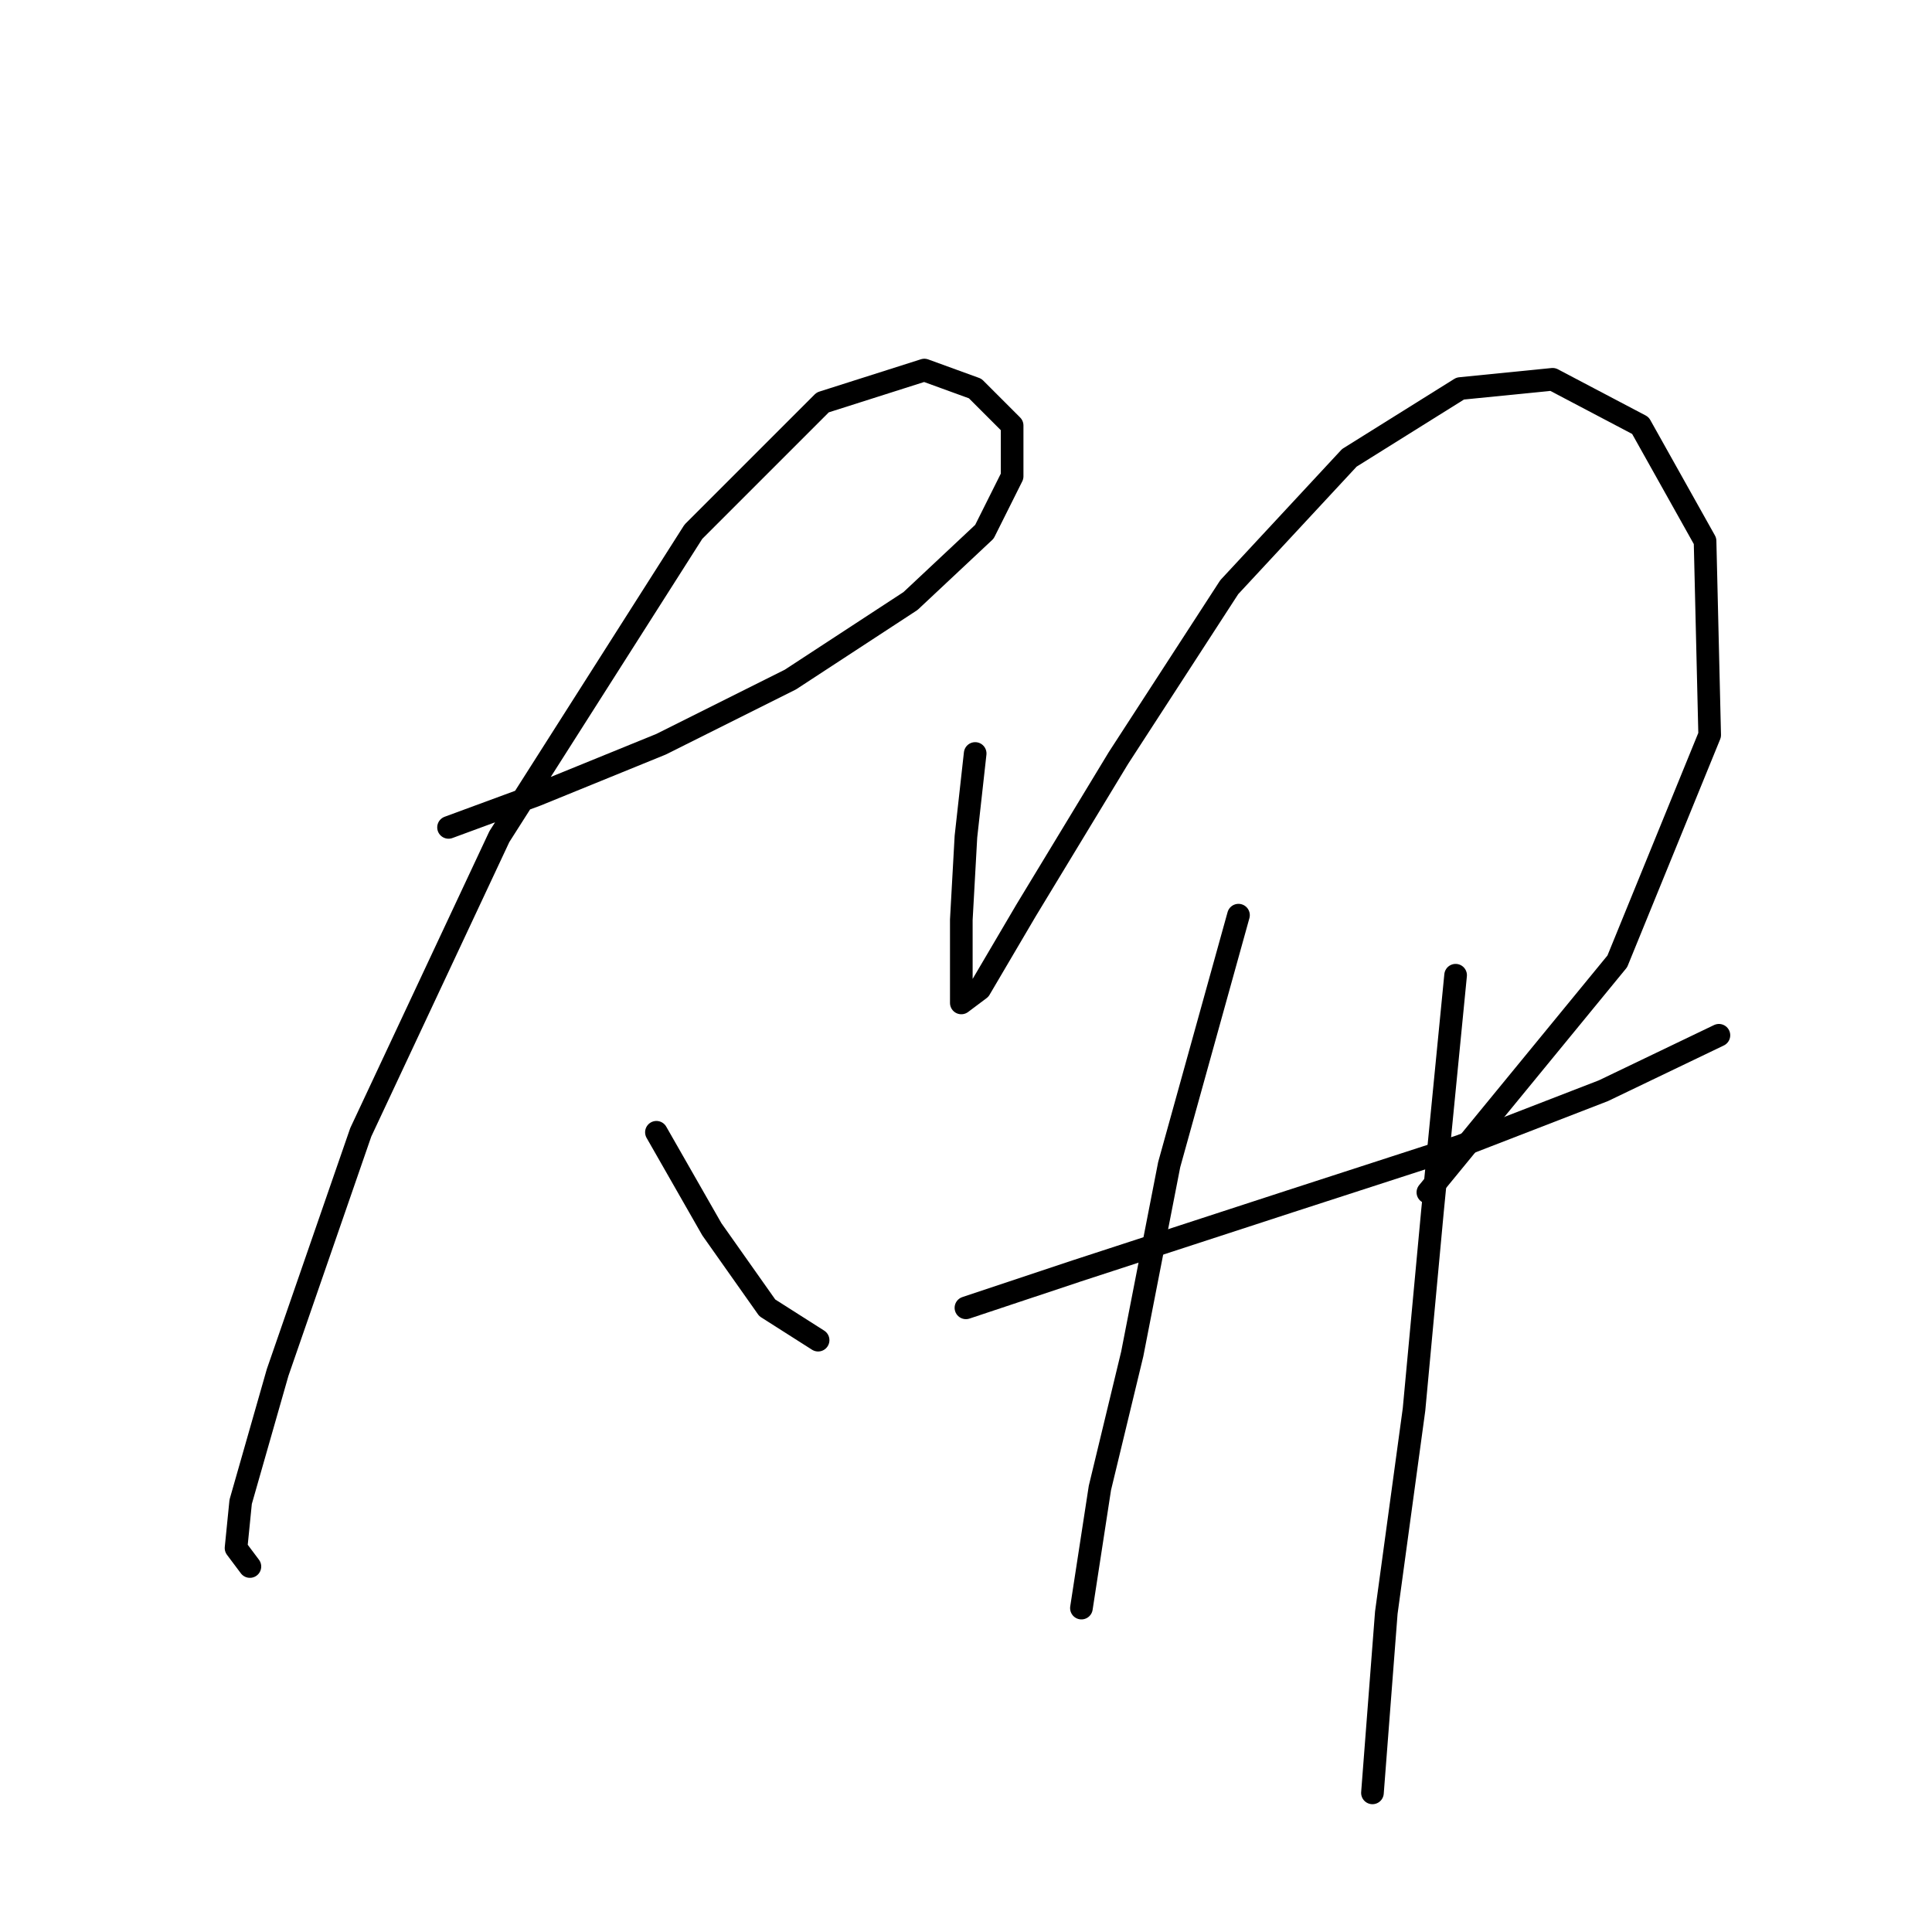 <?xml version="1.0" standalone="no"?>
    <svg width="256" height="256" xmlns="http://www.w3.org/2000/svg" version="1.1">
    <polyline stroke="black" stroke-width="3" stroke-linecap="round" fill="transparent" stroke-linejoin="round" points="59.434 109.634 71.064 105.349 87.591 98.616 104.731 90.046 120.646 79.64 130.439 70.459 134.112 63.113 134.112 56.38 129.215 51.483 122.482 49.035 109.015 53.32 91.876 70.459 66.168 110.858 47.804 150.033 36.786 181.863 31.889 199.003 31.277 205.124 33.113 207.572 33.113 207.572 " />
        <polyline stroke="black" stroke-width="3" stroke-linecap="round" fill="transparent" stroke-linejoin="round" points="86.979 150.033 94.325 162.888 101.67 173.294 108.403 177.579 108.403 177.579 " />
        <polyline stroke="black" stroke-width="3" stroke-linecap="round" fill="transparent" stroke-linejoin="round" points="129.215 99.84 127.991 110.858 127.379 121.876 127.379 129.222 127.379 132.894 129.827 131.058 135.948 120.652 148.191 100.452 162.881 77.804 178.796 60.665 193.487 51.483 205.729 50.259 217.359 56.38 225.929 71.683 226.541 97.392 214.299 127.385 189.202 157.991 189.202 157.991 " />
        <polyline stroke="black" stroke-width="3" stroke-linecap="round" fill="transparent" stroke-linejoin="round" points="127.991 173.294 142.682 168.397 170.839 159.215 193.487 151.87 212.463 144.524 227.765 137.179 227.765 137.179 " />
        <polyline stroke="black" stroke-width="3" stroke-linecap="round" fill="transparent" stroke-linejoin="round" points="164.106 121.264 154.924 154.318 150.027 179.415 145.742 197.166 143.294 213.081 143.294 213.081 " />
        <polyline stroke="black" stroke-width="3" stroke-linecap="round" fill="transparent" stroke-linejoin="round" points="192.875 129.222 189.814 160.439 187.366 186.76 183.693 213.693 181.857 237.566 181.857 237.566 " />
        </svg>